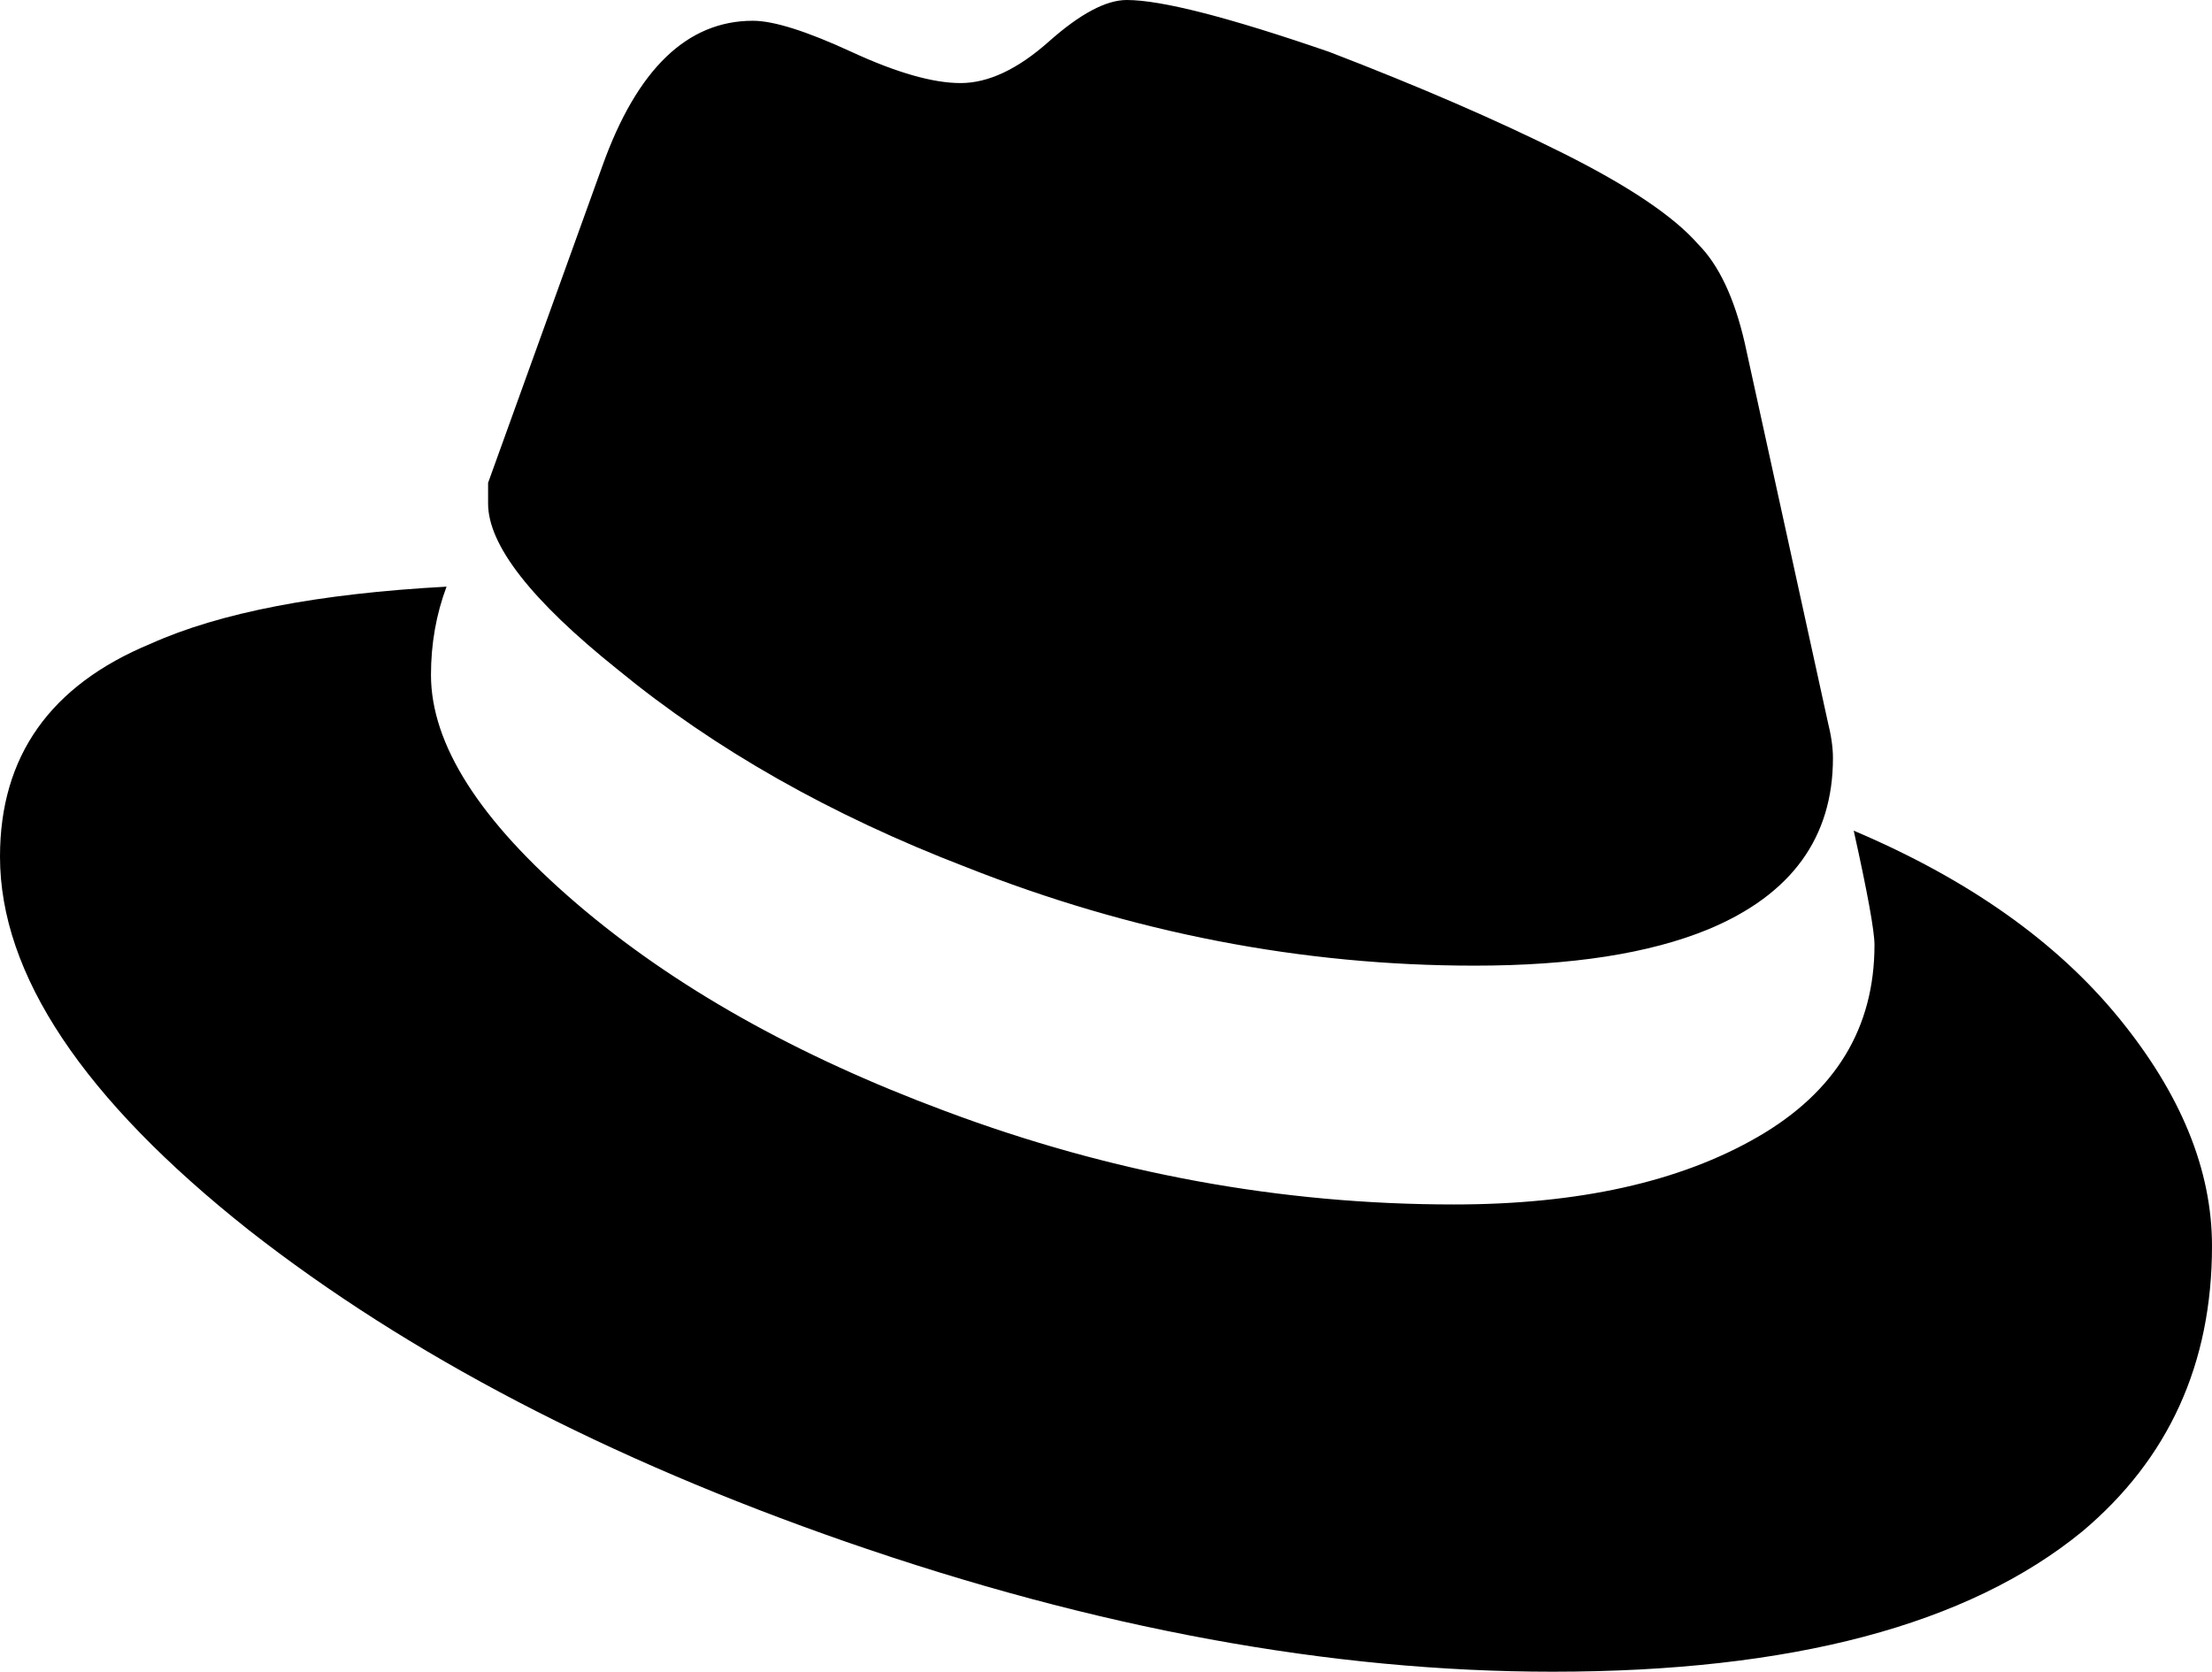 <svg xmlns="http://www.w3.org/2000/svg" viewBox="43 31 426 322">
      <g transform="scale(1 -1) translate(0 -384)">
        <path d="M327 167Q355 167 372 174Q396 184 396 207Q396 210 395 214L379 287Q376 300 370 306Q363 314 344.0 323.5Q325 333 299 343Q270 353 260 353Q254 353 245.0 345.0Q236 337 228.0 337.0Q220 337 207.0 343.0Q194 349 188 349Q169 349 159 321L137 260V256Q137 244 162 224Q190 201 229 186Q277 167 327 167ZM400 193Q404 175 404 171Q404 147 381.5 134.0Q359 121 323 121Q273 121 225 139Q182 155 154.0 179.0Q126 203 126 223Q126 232 129 240Q92 238 72 229Q43 217 43 188Q43 154 91 116Q137 80 206 56Q278 31 342 31Q411 31 444 58Q469 79 469 113Q469 135 451.0 157.0Q433 179 400 193Z" />
      </g>
    </svg>